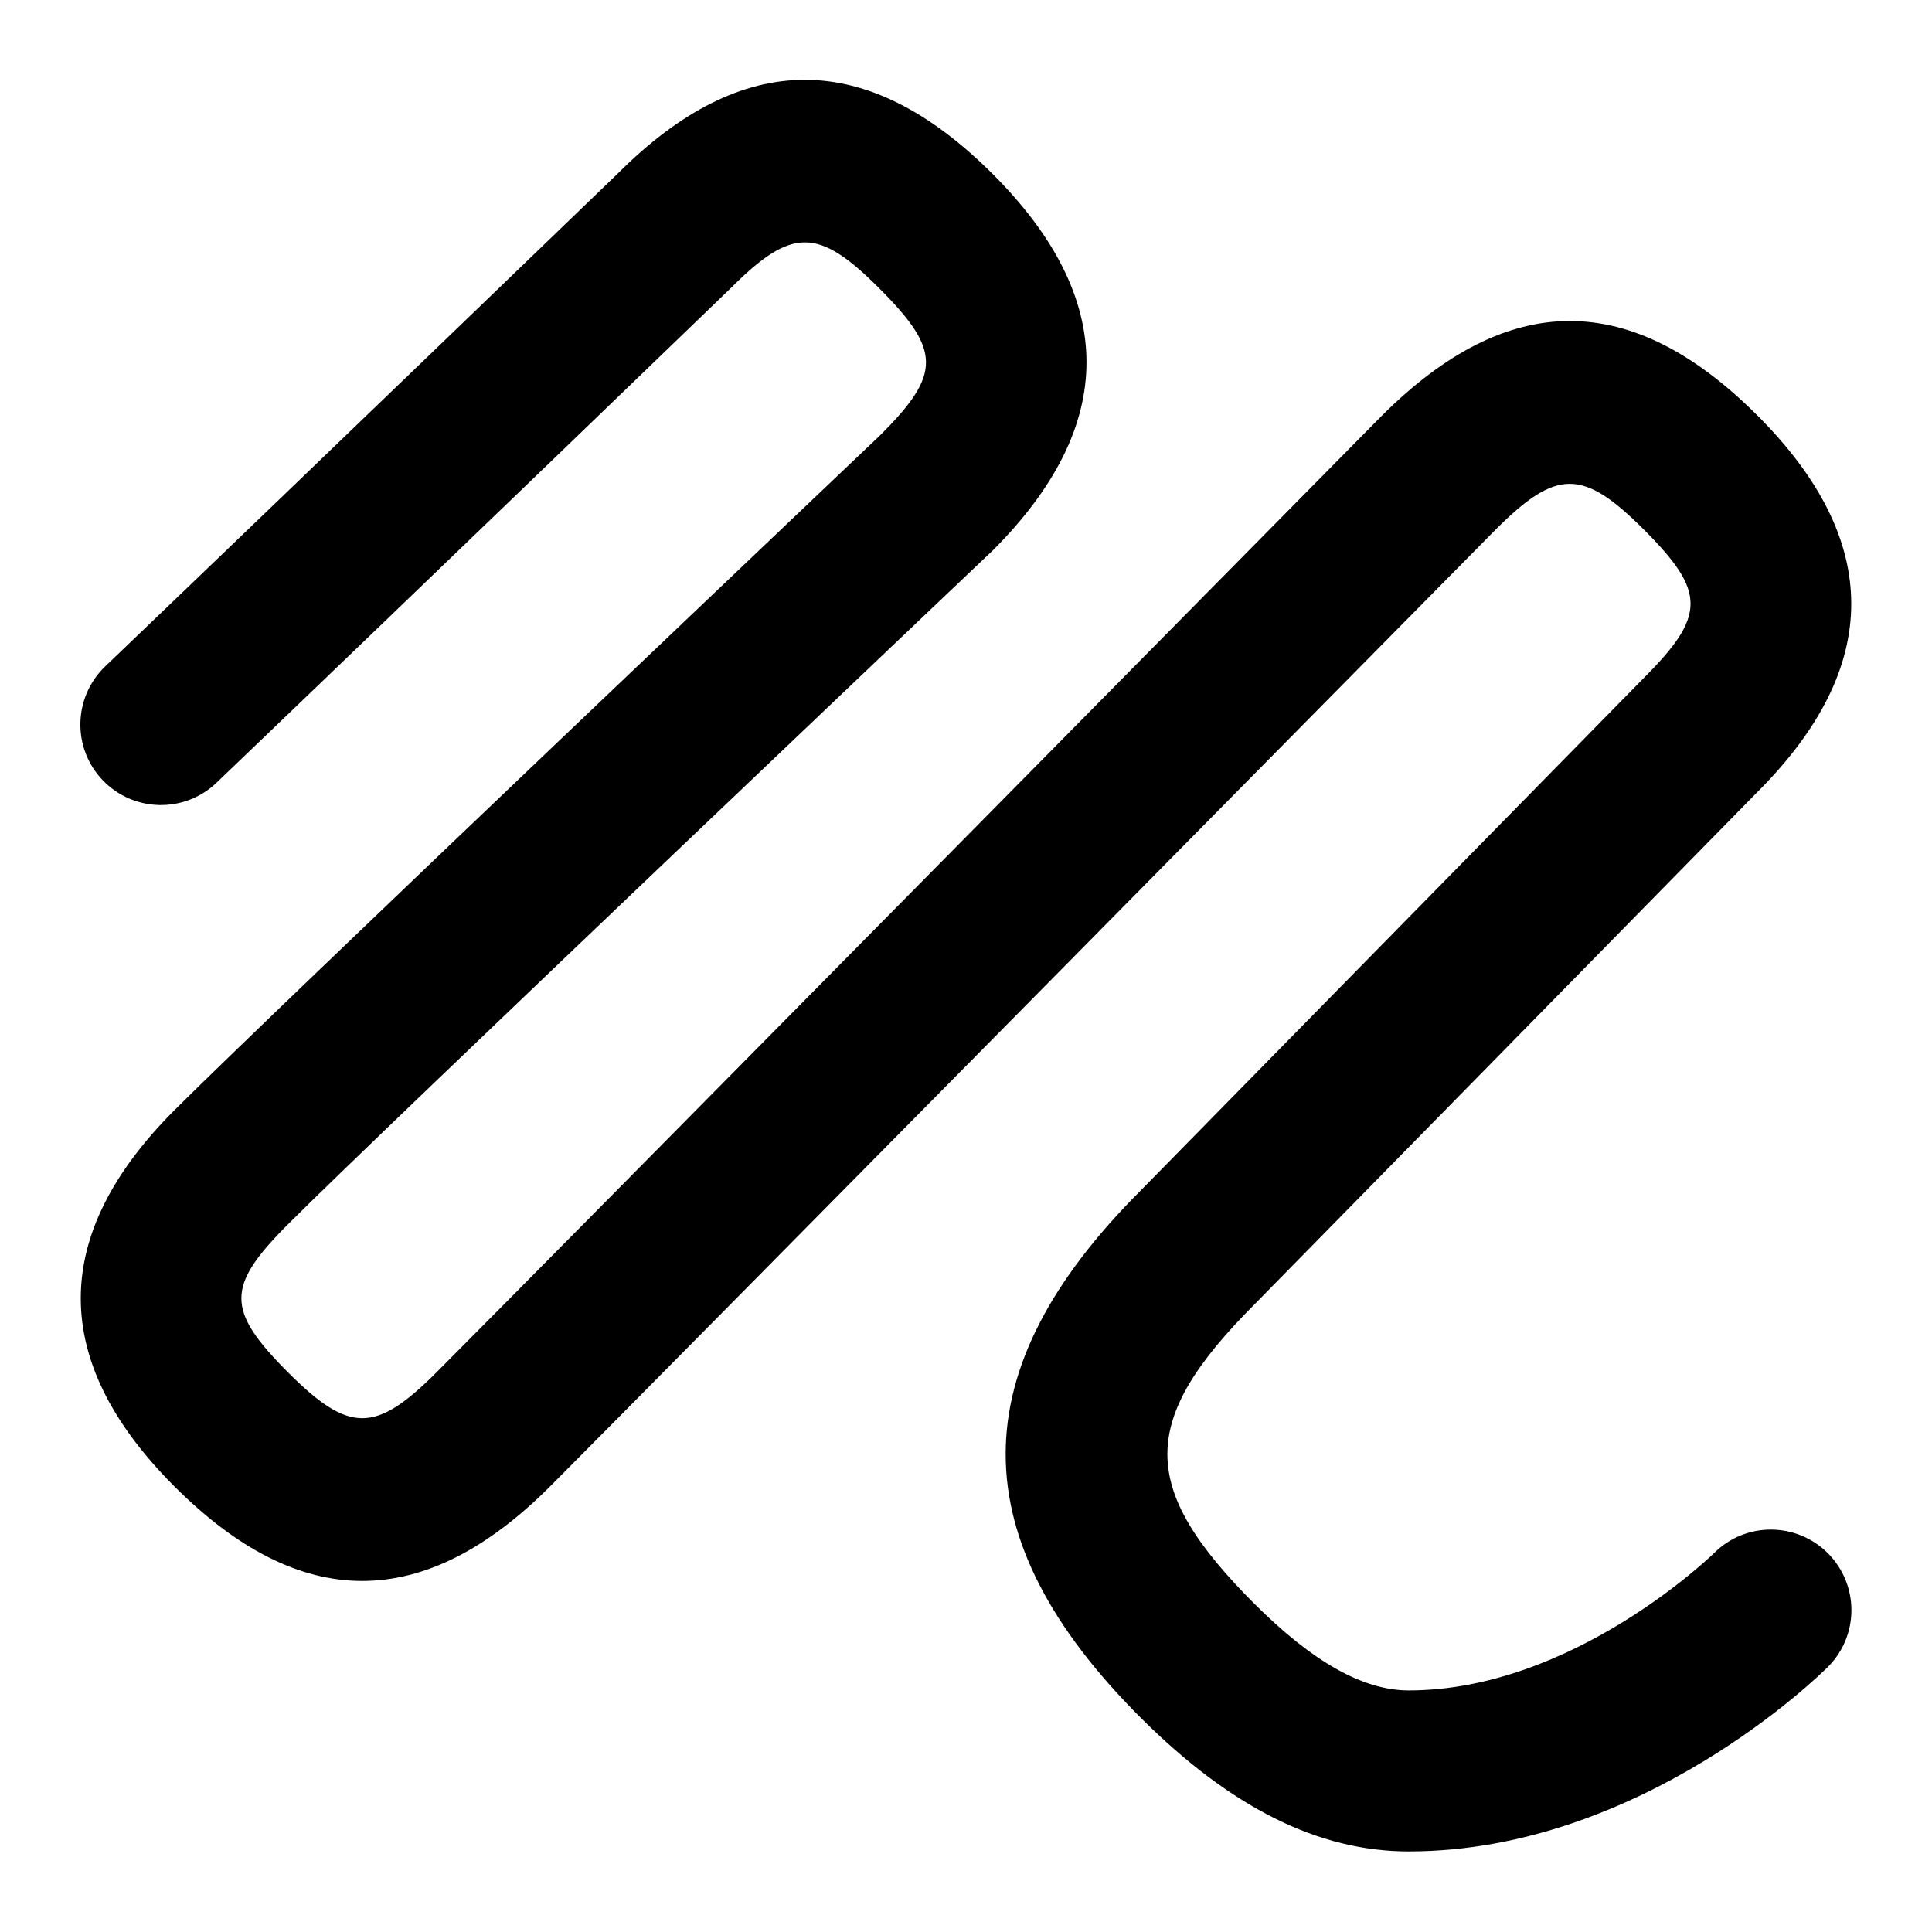 <svg id="Layer_1" viewBox="0 0 24 24" xmlns="http://www.w3.org/2000/svg" data-name="Layer 1"><path d="m17.5 22.999c-1.123 0-2.213-.545-3.334-1.665-2.231-2.231-2.231-4.31 0-6.541l6.248-6.365c.781-.781.781-1.074.007-1.849-.759-.759-1.085-.757-1.842 0 0 0-10.581 10.721-11.744 11.884-1.567 1.568-3.103 1.568-4.67 0-1.549-1.55-1.549-3.12 0-4.67 1.158-1.159 8.464-8.096 8.774-8.391.755-.756.755-1.049-.019-1.823-.758-.758-1.085-.757-1.842 0-.013.013-3.753 3.622-6.388 6.144-.399.382-1.032.368-1.414-.031-.382-.398-.368-1.032.031-1.414 2.633-2.52 6.371-6.126 6.371-6.126 1.542-1.542 3.088-1.557 4.657.013 1.549 1.55 1.549 3.12 0 4.67-.094.09-7.616 7.231-8.756 8.372-.774.774-.774 1.067 0 1.842.758.758 1.084.758 1.842 0 1.162-1.162 11.739-11.879 11.739-11.879 1.577-1.577 3.106-1.574 4.675-.005 1.549 1.55 1.549 3.12 0 4.67l-6.248 6.365c-1.446 1.447-1.446 2.279-.007 3.72.727.726 1.354 1.079 1.92 1.079 2.042 0 3.778-1.691 3.795-1.708.391-.389 1.023-.386 1.413.005.388.392.388 1.021-.001 1.411-.094.094-2.326 2.292-5.207 2.292z"/></svg>